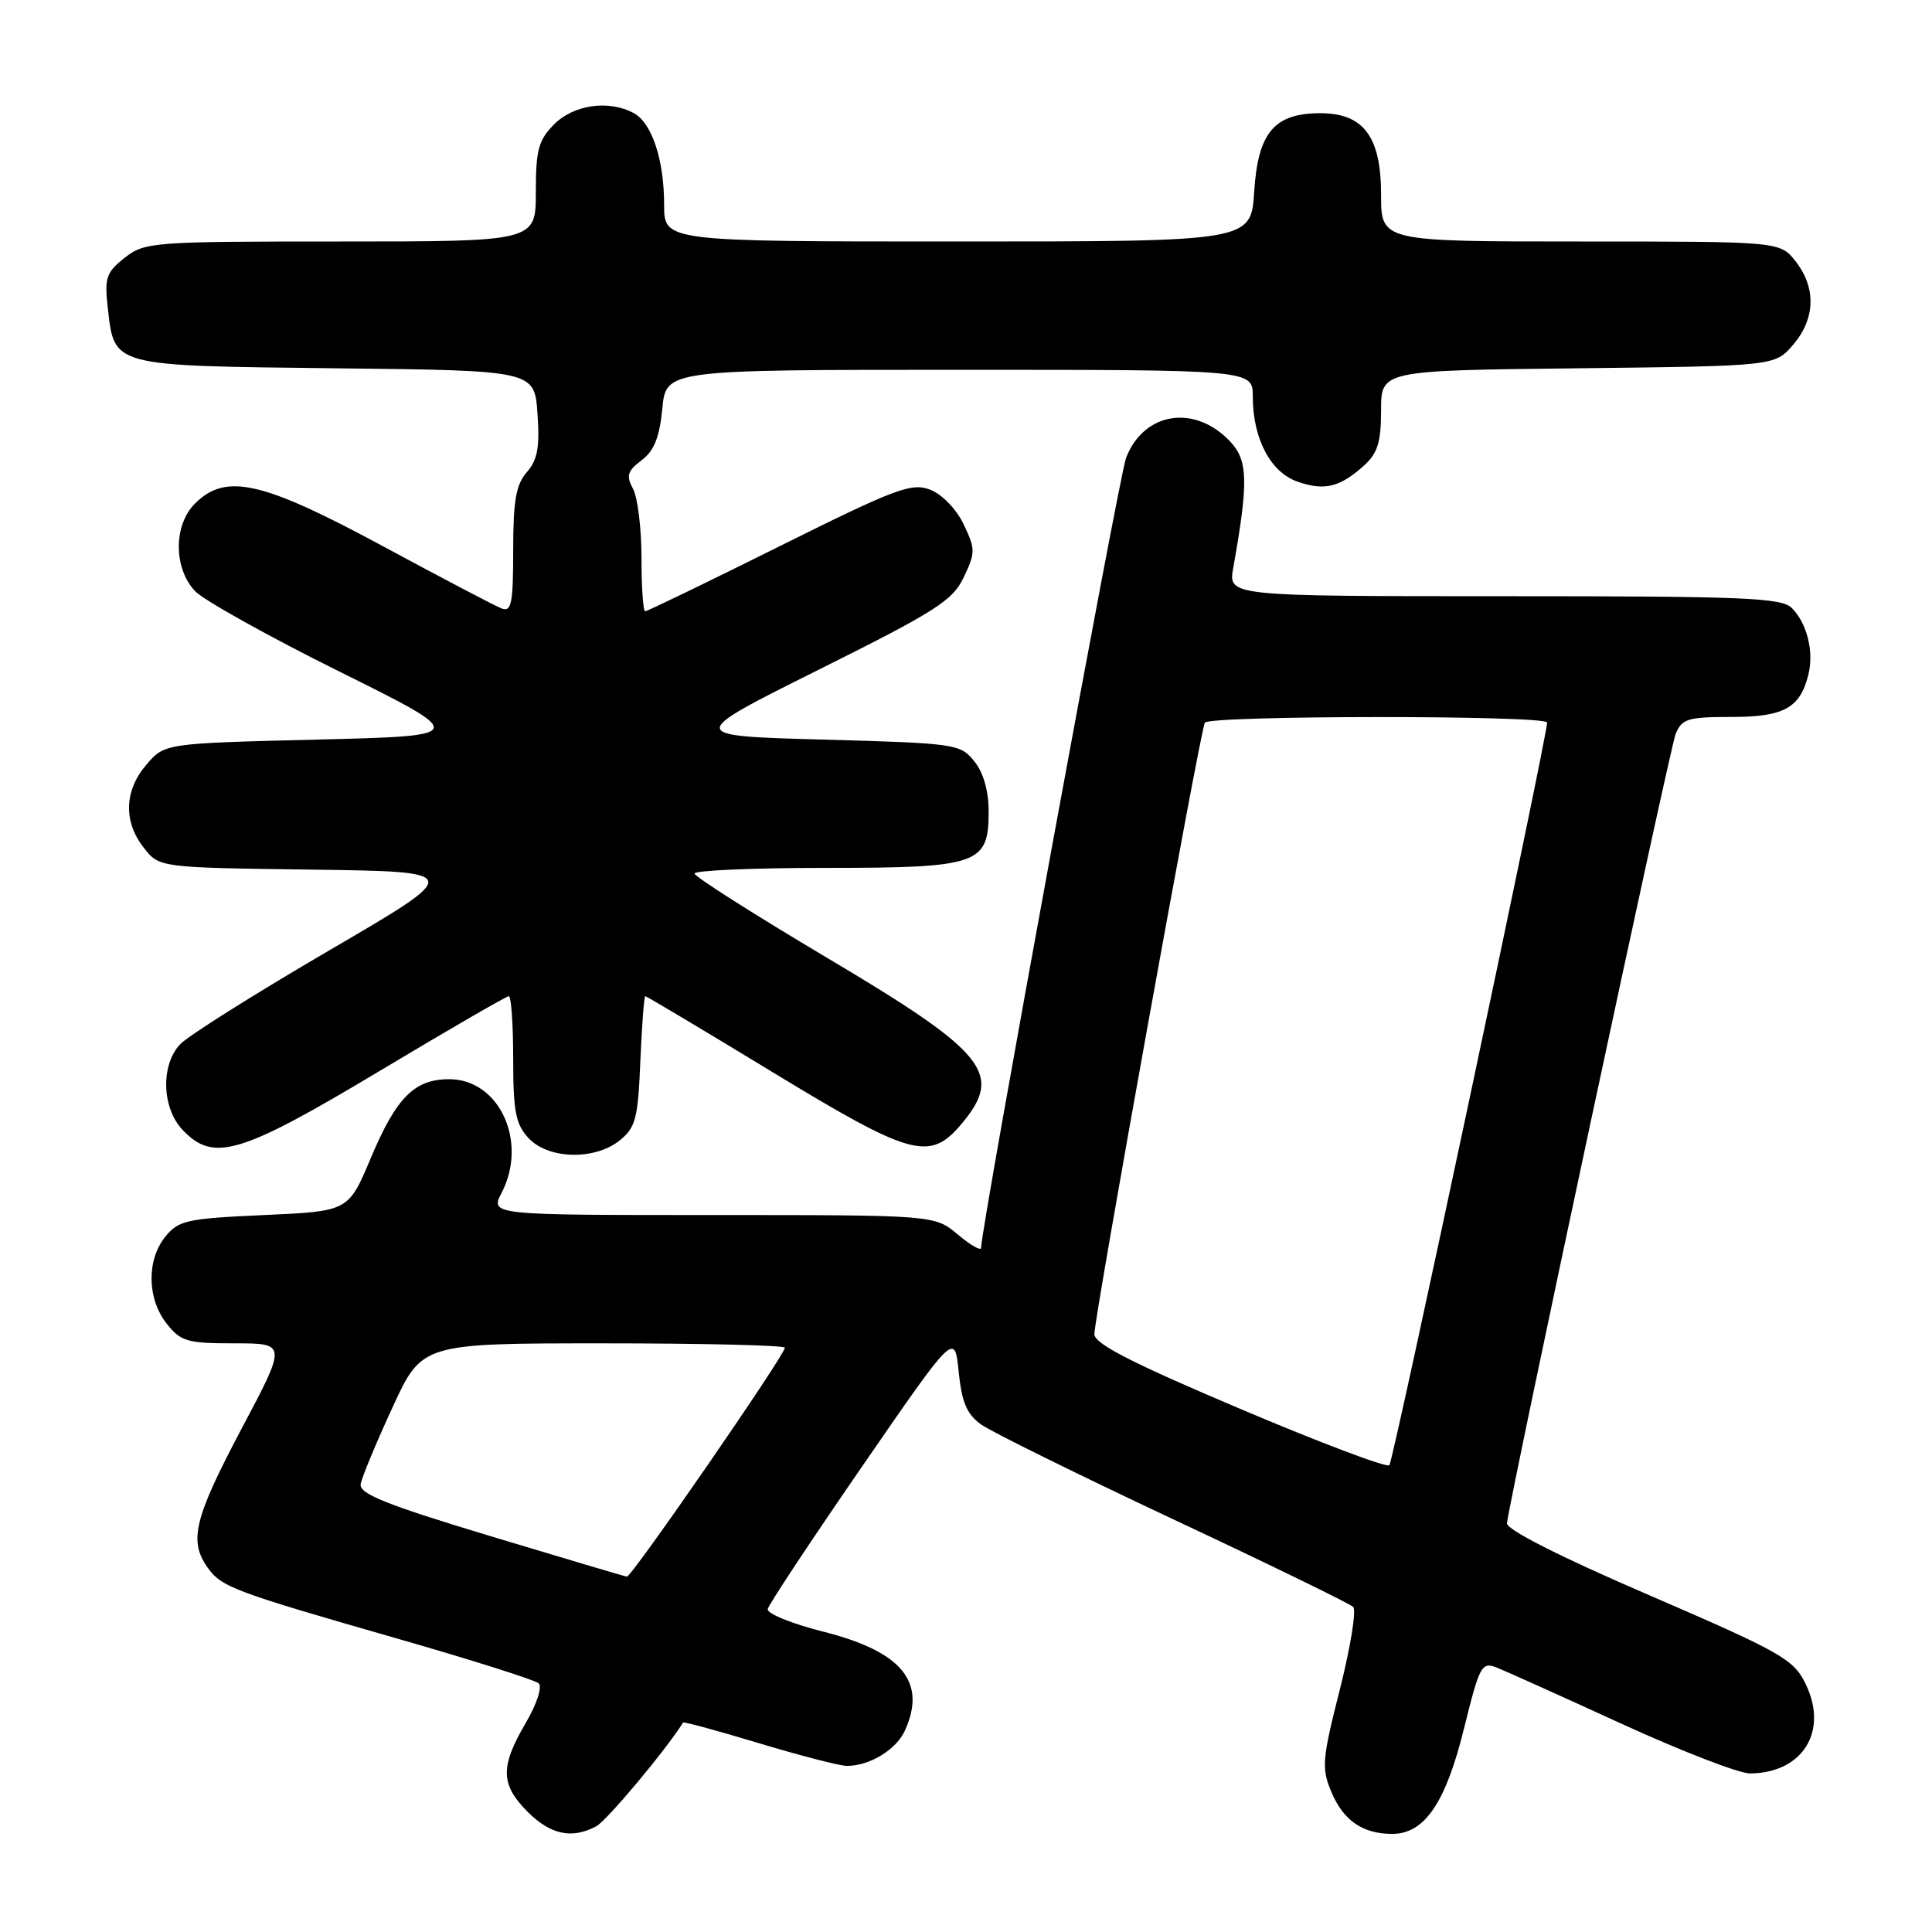 <?xml version="1.0" encoding="UTF-8" standalone="no"?>
<!DOCTYPE svg PUBLIC "-//W3C//DTD SVG 1.1//EN" "http://www.w3.org/Graphics/SVG/1.1/DTD/svg11.dtd" >
<svg xmlns="http://www.w3.org/2000/svg" xmlns:xlink="http://www.w3.org/1999/xlink" version="1.1" viewBox="0 0 256 256">
 <g >
 <path fill="currentColor"
d=" M 79.01 241.99 C 80.40 241.25 88.21 231.92 90.51 228.25 C 90.60 228.11 95.13 229.34 100.58 230.99 C 106.04 232.63 111.27 233.98 112.20 233.99 C 115.19 234.01 118.74 231.86 119.89 229.34 C 122.85 222.86 119.51 218.82 109.00 216.18 C 104.88 215.14 101.60 213.80 101.73 213.21 C 101.85 212.61 107.48 204.12 114.23 194.32 C 126.50 176.52 126.50 176.52 127.03 181.76 C 127.44 185.82 128.11 187.39 130.00 188.75 C 131.34 189.71 142.81 195.37 155.47 201.32 C 168.14 207.26 178.86 212.49 179.30 212.92 C 179.75 213.35 178.95 218.27 177.54 223.85 C 175.19 233.11 175.09 234.29 176.40 237.41 C 177.99 241.23 180.56 243.00 184.48 243.00 C 188.76 243.00 191.56 238.89 193.99 229.03 C 196.06 220.66 196.32 220.17 198.35 220.97 C 199.53 221.44 206.97 224.79 214.87 228.41 C 222.78 232.03 230.43 234.99 231.87 234.99 C 238.89 234.95 242.34 229.36 239.22 223.06 C 237.64 219.85 235.96 218.90 218.50 211.36 C 206.60 206.23 199.57 202.66 199.68 201.83 C 200.30 197.23 221.29 99.08 222.03 97.25 C 222.86 95.24 223.66 95.00 229.41 95.00 C 236.37 95.00 238.50 93.83 239.61 89.43 C 240.38 86.36 239.45 82.60 237.43 80.57 C 236.06 79.20 231.19 79.00 199.30 79.00 C 162.74 79.00 162.74 79.00 163.41 75.25 C 165.44 63.87 165.37 61.03 163.02 58.52 C 158.32 53.52 151.57 54.57 149.21 60.67 C 148.30 63.03 129.99 162.75 130.00 165.34 C 130.00 165.80 128.62 165.01 126.92 163.59 C 123.85 161.00 123.85 161.00 94.40 161.00 C 64.95 161.00 64.95 161.00 66.47 158.05 C 69.98 151.27 66.16 143.00 59.52 143.00 C 54.91 143.00 52.51 145.41 49.11 153.50 C 46.16 160.50 46.16 160.50 34.99 161.00 C 24.77 161.46 23.66 161.70 21.91 163.86 C 19.41 166.95 19.48 172.07 22.07 175.37 C 23.96 177.76 24.78 178.00 31.08 178.00 C 38.01 178.00 38.01 178.00 32.00 189.33 C 25.76 201.12 25.01 204.14 27.46 207.64 C 29.32 210.29 30.77 210.84 52.50 217.08 C 62.40 219.92 70.90 222.61 71.38 223.05 C 71.88 223.51 71.12 225.83 69.63 228.36 C 66.26 234.12 66.32 236.47 69.92 240.08 C 72.96 243.12 75.80 243.71 79.01 241.99 Z  M 82.14 151.09 C 84.23 149.40 84.54 148.18 84.85 140.59 C 85.05 135.86 85.34 132.00 85.51 132.00 C 85.68 132.00 93.21 136.50 102.26 142.00 C 120.79 153.27 123.19 153.94 127.41 148.92 C 133.01 142.27 130.74 139.47 109.58 126.91 C 99.94 121.18 92.04 116.16 92.03 115.75 C 92.01 115.34 99.77 115.00 109.28 115.00 C 129.67 115.00 131.00 114.54 131.00 107.55 C 131.00 104.78 130.31 102.37 129.09 100.86 C 127.24 98.57 126.61 98.48 109.05 98.00 C 90.92 97.50 90.92 97.50 108.48 88.74 C 124.01 81.00 126.23 79.59 127.70 76.49 C 129.26 73.23 129.26 72.77 127.69 69.48 C 126.73 67.46 124.83 65.50 123.26 64.89 C 120.78 63.93 118.73 64.70 103.24 72.41 C 93.75 77.13 85.76 81.00 85.49 81.00 C 85.22 81.00 85.00 77.82 85.00 73.93 C 85.00 70.05 84.50 65.93 83.88 64.78 C 82.95 63.03 83.13 62.41 85.01 60.99 C 86.68 59.74 87.39 57.94 87.76 54.15 C 88.25 49.00 88.25 49.00 127.13 49.00 C 166.00 49.00 166.00 49.00 166.00 52.53 C 166.00 58.11 168.34 62.57 171.92 63.82 C 175.49 65.07 177.54 64.57 180.75 61.68 C 182.54 60.06 183.00 58.58 183.00 54.37 C 183.00 49.09 183.00 49.09 209.09 48.80 C 235.18 48.50 235.18 48.50 237.59 45.69 C 240.55 42.25 240.67 38.13 237.93 34.63 C 235.85 32.00 235.85 32.00 209.43 32.00 C 183.00 32.00 183.00 32.00 183.00 25.81 C 183.00 18.10 180.69 15.00 174.94 15.00 C 168.85 15.00 166.69 17.56 166.19 25.37 C 165.77 32.00 165.77 32.00 126.88 32.00 C 88.00 32.00 88.00 32.00 88.00 27.15 C 88.00 21.16 86.38 16.27 83.96 14.98 C 80.66 13.21 76.05 13.86 73.45 16.45 C 71.35 18.56 71.00 19.84 71.00 25.45 C 71.00 32.00 71.00 32.00 45.13 32.00 C 20.14 32.00 19.18 32.07 16.52 34.16 C 14.08 36.08 13.83 36.81 14.28 40.76 C 15.16 48.60 14.64 48.46 44.44 48.80 C 70.82 49.09 70.82 49.09 71.22 54.80 C 71.53 59.27 71.23 60.94 69.81 62.56 C 68.37 64.20 68.00 66.35 68.00 72.92 C 68.00 79.97 67.77 81.13 66.46 80.62 C 65.62 80.30 58.53 76.58 50.71 72.36 C 34.71 63.73 29.92 62.64 25.83 66.73 C 22.98 69.58 22.98 75.29 25.85 78.33 C 26.97 79.52 35.59 84.33 45.00 89.00 C 62.11 97.50 62.11 97.50 41.97 98.00 C 21.82 98.50 21.82 98.50 19.41 101.31 C 16.46 104.74 16.32 108.87 19.06 112.34 C 21.11 114.96 21.11 114.96 41.31 115.23 C 61.50 115.50 61.50 115.50 43.61 125.94 C 33.78 131.68 24.89 137.27 23.86 138.38 C 21.28 141.15 21.44 146.77 24.17 149.69 C 28.27 154.04 31.76 153.01 50.15 142.00 C 59.33 136.50 67.10 132.00 67.42 132.00 C 67.74 132.00 68.00 135.74 68.00 140.31 C 68.00 147.29 68.33 148.97 70.04 150.81 C 72.67 153.63 78.83 153.77 82.14 151.09 Z  M 65.00 203.55 C 51.07 199.34 47.56 197.93 47.79 196.64 C 47.95 195.75 49.84 191.19 52.00 186.51 C 55.91 178.00 55.91 178.00 79.95 178.00 C 93.18 178.00 104.00 178.26 104.00 178.58 C 104.00 179.55 83.67 209.01 83.07 208.91 C 82.75 208.87 74.62 206.45 65.00 203.55 Z  M 164.26 186.65 C 149.98 180.60 145.02 178.06 145.01 176.79 C 145.00 174.50 159.04 96.74 159.65 95.76 C 160.25 94.78 205.00 94.76 205.00 95.74 C 205.00 97.66 184.63 193.58 184.10 194.15 C 183.77 194.51 174.84 191.14 164.26 186.65 Z "/>
</g>
</svg>